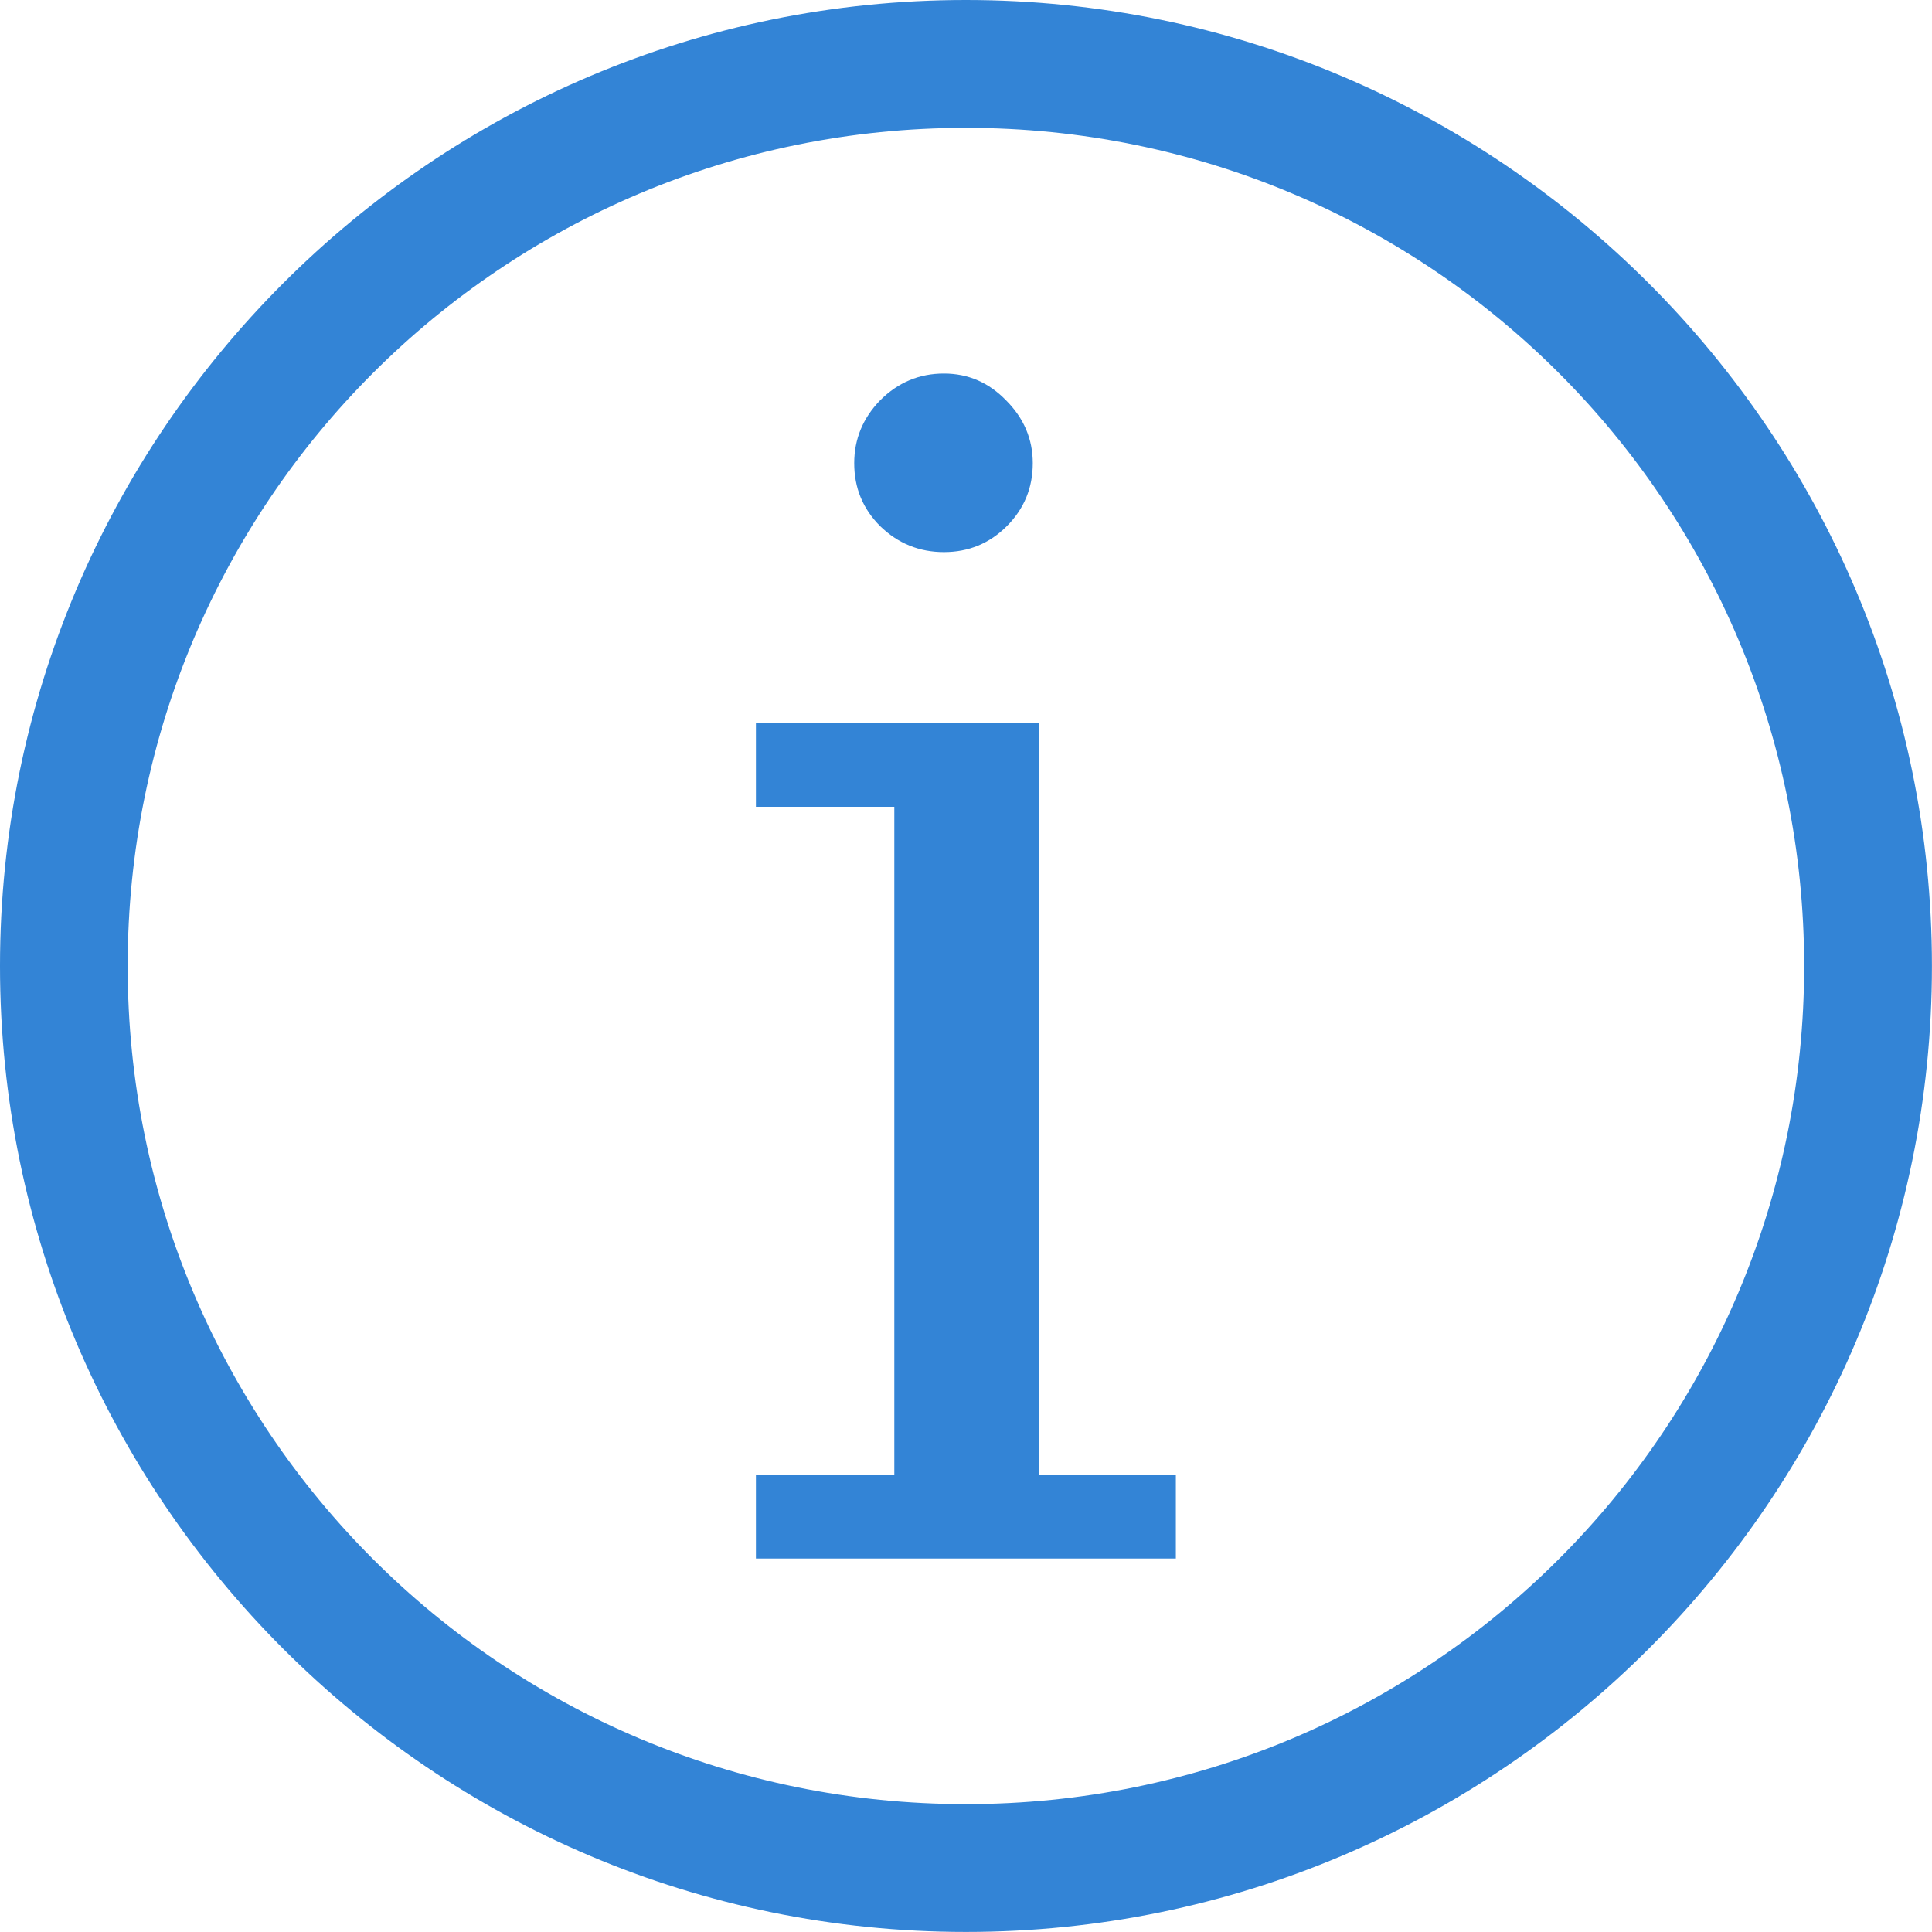 <svg xmlns="http://www.w3.org/2000/svg" id="svg5" version="1.1" viewBox="0 0 33.867 33.867" height="26" width="26">
  
  <defs id="defs2"></defs>
  <g transform="translate(-104.881,-146.406)" id="layer1">
    <path d="m 121.813,146.406 c -9.339,0 -16.932,7.596 -16.932,16.934 0,9.339 7.593,16.932 16.932,16.932 9.339,0 16.934,-7.593 16.934,-16.932 0,-9.339 -7.596,-16.934 -16.934,-16.934 z m 0,2.241 c 8.128,0 14.694,6.566 14.694,14.694 0,8.128 -6.566,14.691 -14.694,14.691 -8.128,0 -14.694,-6.563 -14.694,-14.691 0,-8.128 6.566,-14.694 14.694,-14.694 z m -0.386,4.307 c -0.432,0 -0.804,0.156 -1.117,0.469 -0.303,0.312 -0.455,0.68 -0.455,1.103 0,0.432 0.151,0.799 0.455,1.103 0.312,0.303 0.685,0.455 1.117,0.455 0.432,0 0.799,-0.151 1.103,-0.455 0.303,-0.303 0.455,-0.671 0.455,-1.103 0,-0.423 -0.156,-0.79 -0.469,-1.103 -0.303,-0.312 -0.666,-0.469 -1.088,-0.469 z m -3.295,6.12 v 1.475 h 2.426 v 11.716 h -2.426 v 1.461 h 7.361 v -1.461 h -2.398 v -13.191 z" style="color:#000000;opacity:0.8;fill:#0066cc;fill-opacity:1;stroke-width:1.058;stroke-linecap:round;stroke-linejoin:round" id="hint_info"></path>
  </g>
</svg>
